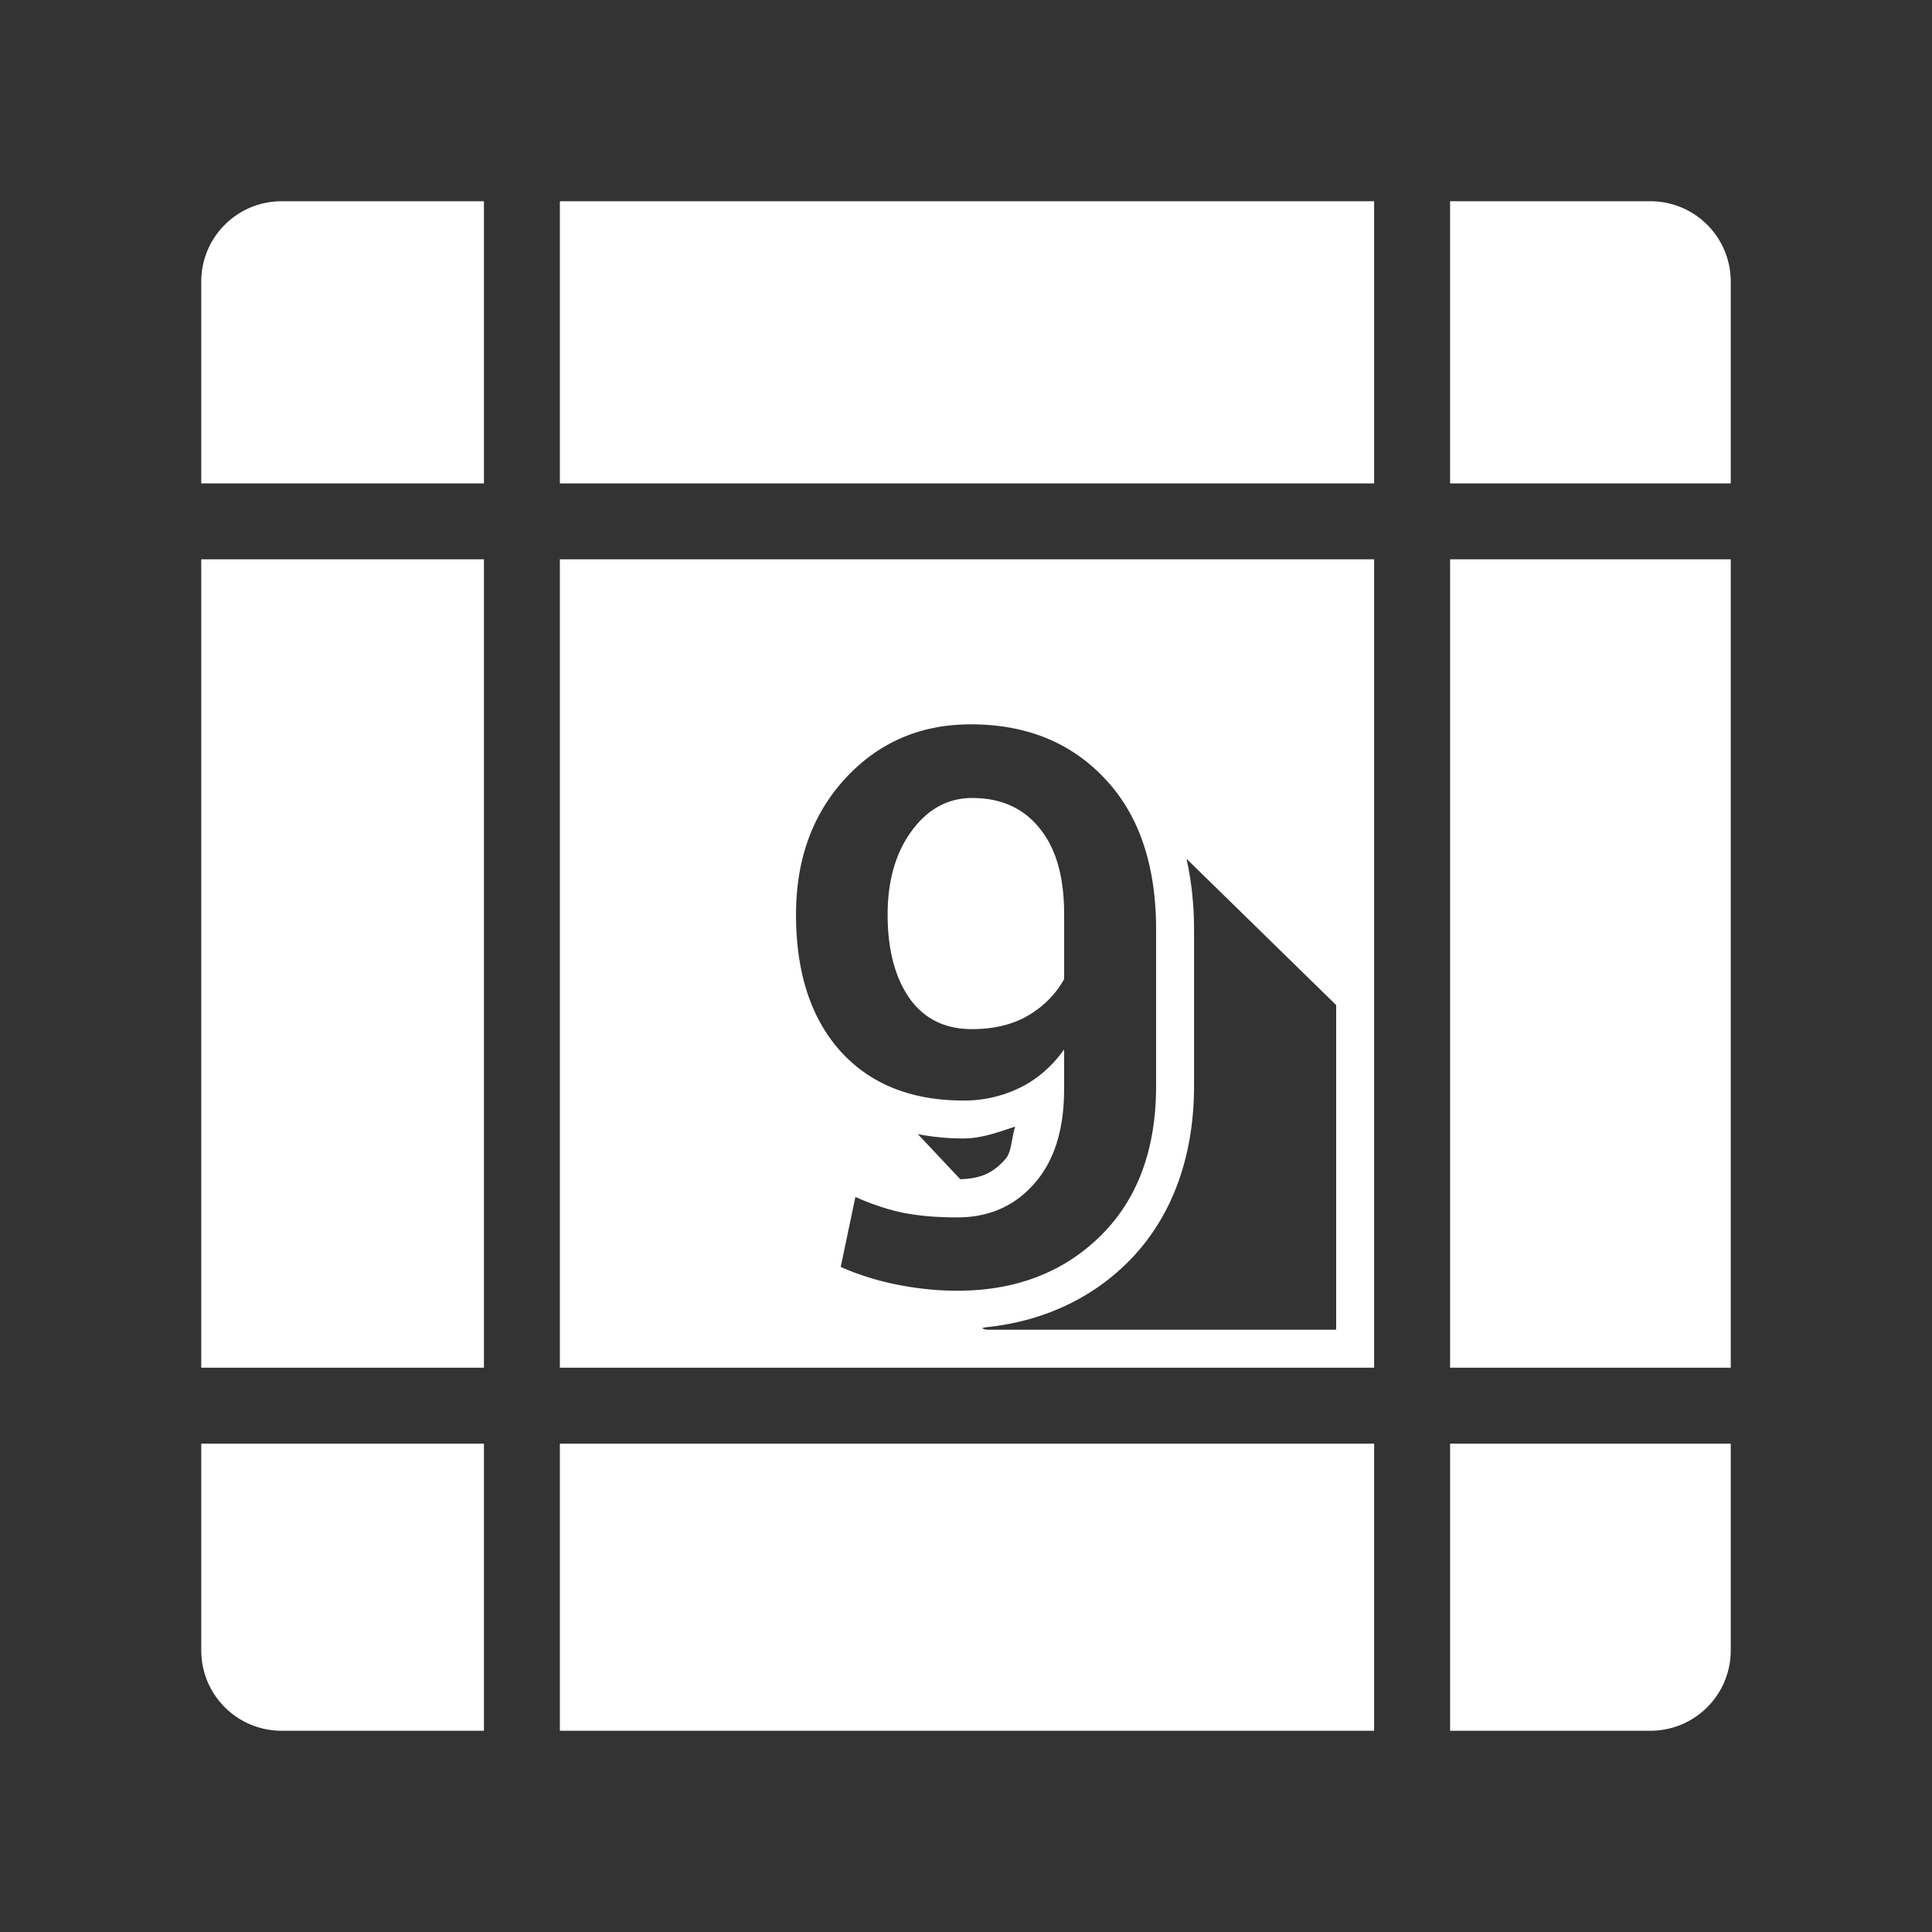 <?xml version="1.0" encoding="UTF-8"?>
<svg xmlns="http://www.w3.org/2000/svg" viewBox="0 0 48 48" version="1.1">
<rect x="0" y="0" width="48" height="48" fill="#333333" stroke="none"/>
<path d="M7 5c-1.108 0-2 .892-2 2v5.01h7.023V5H7zm6.91 0v7.01h20.23V5H13.91zm22.117 0v7.01H43V7c0-1.108-.892-2-2-2h-4.973zM5 13.896V33.98h7.023V13.896H5zm8.91 0V33.98h20.23V13.896H13.91zm22.117 0V33.98H43V13.896h-6.973zm-11.908 4.1c1.372 0 2.479.446 3.324 1.342.852.895 1.28 2.148 1.28 3.758v3.883c0 1.584-.464 2.828-1.391 3.736-.92.902-2.106 1.353-3.553 1.353-.482 0-.977-.05-1.484-.15-.501-.1-.97-.247-1.408-.441l.365-1.739c.407.182.805.313 1.193.395.389.075.833.113 1.334.113.79 0 1.428-.28 1.916-.838.495-.557.742-1.34.742-2.347v-.987c-.3.42-.665.737-1.097.95a3.14 3.14 0 01-1.408.318c-1.297 0-2.316-.41-3.055-1.23-.733-.821-1.1-1.95-1.1-3.391 0-1.372.412-2.502 1.233-3.39.826-.89 1.863-1.335 3.11-1.335zm.037 1.83c-.607 0-1.113.277-1.513.828-.395.545-.59 1.234-.59 2.067 0 .858.176 1.546.533 2.066.363.52.884.781 1.56.781.545 0 1.013-.112 1.4-.338.39-.231.685-.534.892-.904v-1.623c0-.92-.203-1.63-.61-2.125-.4-.5-.958-.752-1.672-.752zm5.323 1.51l3.718 3.635v8.066h-8.676s-.245-.039-.003-.064c1.344-.141 2.542-.673 3.472-1.584 1.123-1.1 1.676-2.642 1.676-4.41v-3.883c0-.62-.065-1.207-.187-1.76zm-4.256 6.654c-.087.25-.091.634-.233.793a.943.943 0 00-.004.006c-.306.35-.614.494-1.129.508l-1.054-1.12c.363.07.74.108 1.129.108.451 0 .87-.156 1.29-.295zM5 35.867V41c0 1.108.892 2 2 2h5.023v-7.133H5zm8.91 0V43h20.23v-7.133H13.91zm22.117 0V43H41c1.108 0 2-.892 2-2v-5.133h-6.973z" fill="#fff"/>
</svg>